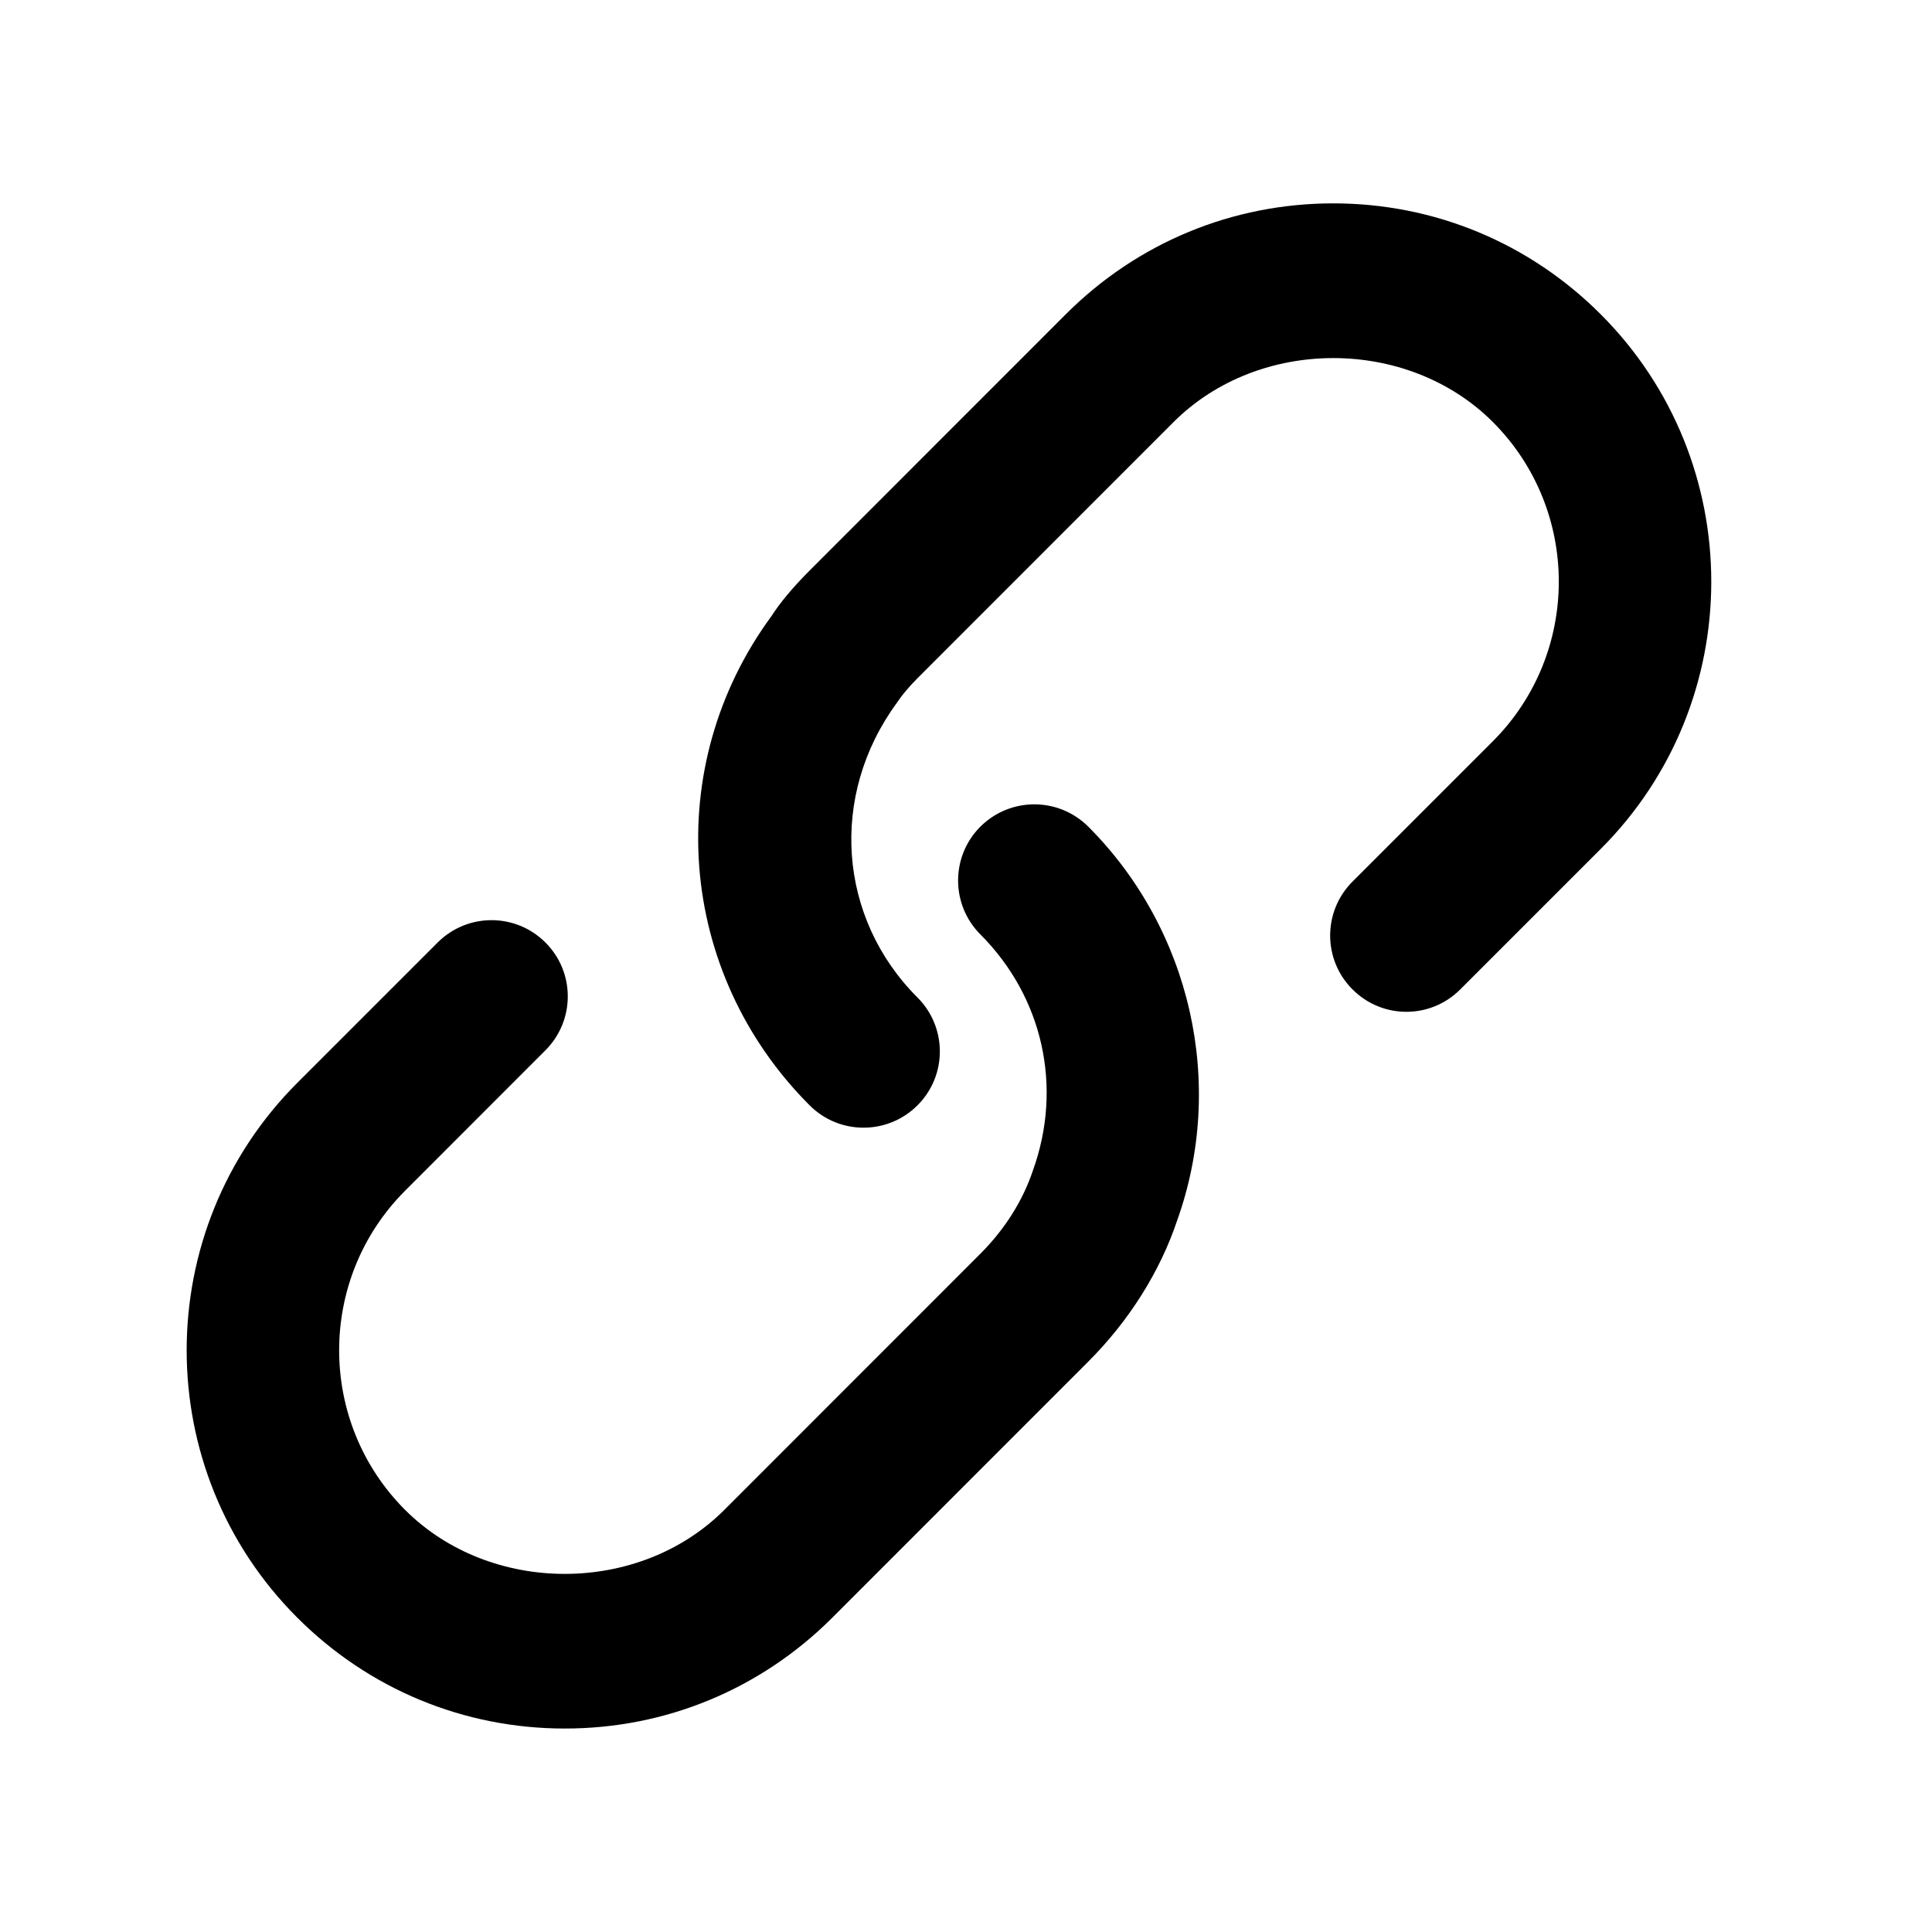 <svg width="19" height="19" viewBox="0 0 19 19" fill="none" xmlns="http://www.w3.org/2000/svg">
<path d="M8.492 11.09C8.3 11.09 8.109 11.017 7.962 10.87C6.656 9.563 6.499 7.538 7.589 6.056C7.667 5.933 7.797 5.776 7.962 5.611L10.482 3.09C11.185 2.387 12.119 2 13.112 2C14.104 2 15.038 2.387 15.741 3.09C17.192 4.54 17.192 6.901 15.741 8.35L14.361 9.73C14.068 10.024 13.594 10.024 13.301 9.73C13.008 9.438 13.008 8.963 13.301 8.67L14.681 7.29C15.546 6.424 15.546 5.016 14.681 4.15C13.842 3.312 12.382 3.312 11.542 4.15L9.023 6.67C8.935 6.758 8.868 6.839 8.822 6.909C8.149 7.826 8.243 9.031 9.023 9.81C9.316 10.103 9.316 10.578 9.023 10.87C8.876 11.017 8.684 11.09 8.492 11.09ZM8.184 15.91L10.703 13.39C11.105 12.988 11.409 12.503 11.576 12.004C12.057 10.662 11.714 9.142 10.703 8.13C10.409 7.837 9.936 7.837 9.642 8.129C9.349 8.421 9.349 8.897 9.642 9.19C10.254 9.803 10.455 10.687 10.158 11.511C10.059 11.808 9.881 12.09 9.642 12.329L7.123 14.849C6.284 15.688 4.824 15.688 3.984 14.849C3.119 13.983 3.119 12.575 3.984 11.71L5.364 10.329C5.657 10.036 5.657 9.561 5.364 9.269C5.071 8.976 4.597 8.976 4.304 9.269L2.924 10.649C1.473 12.1 1.473 14.459 2.924 15.909C3.627 16.612 4.561 16.999 5.553 16.999C6.546 17 7.48 16.613 8.184 15.91Z" fill="black"/>
</svg>
